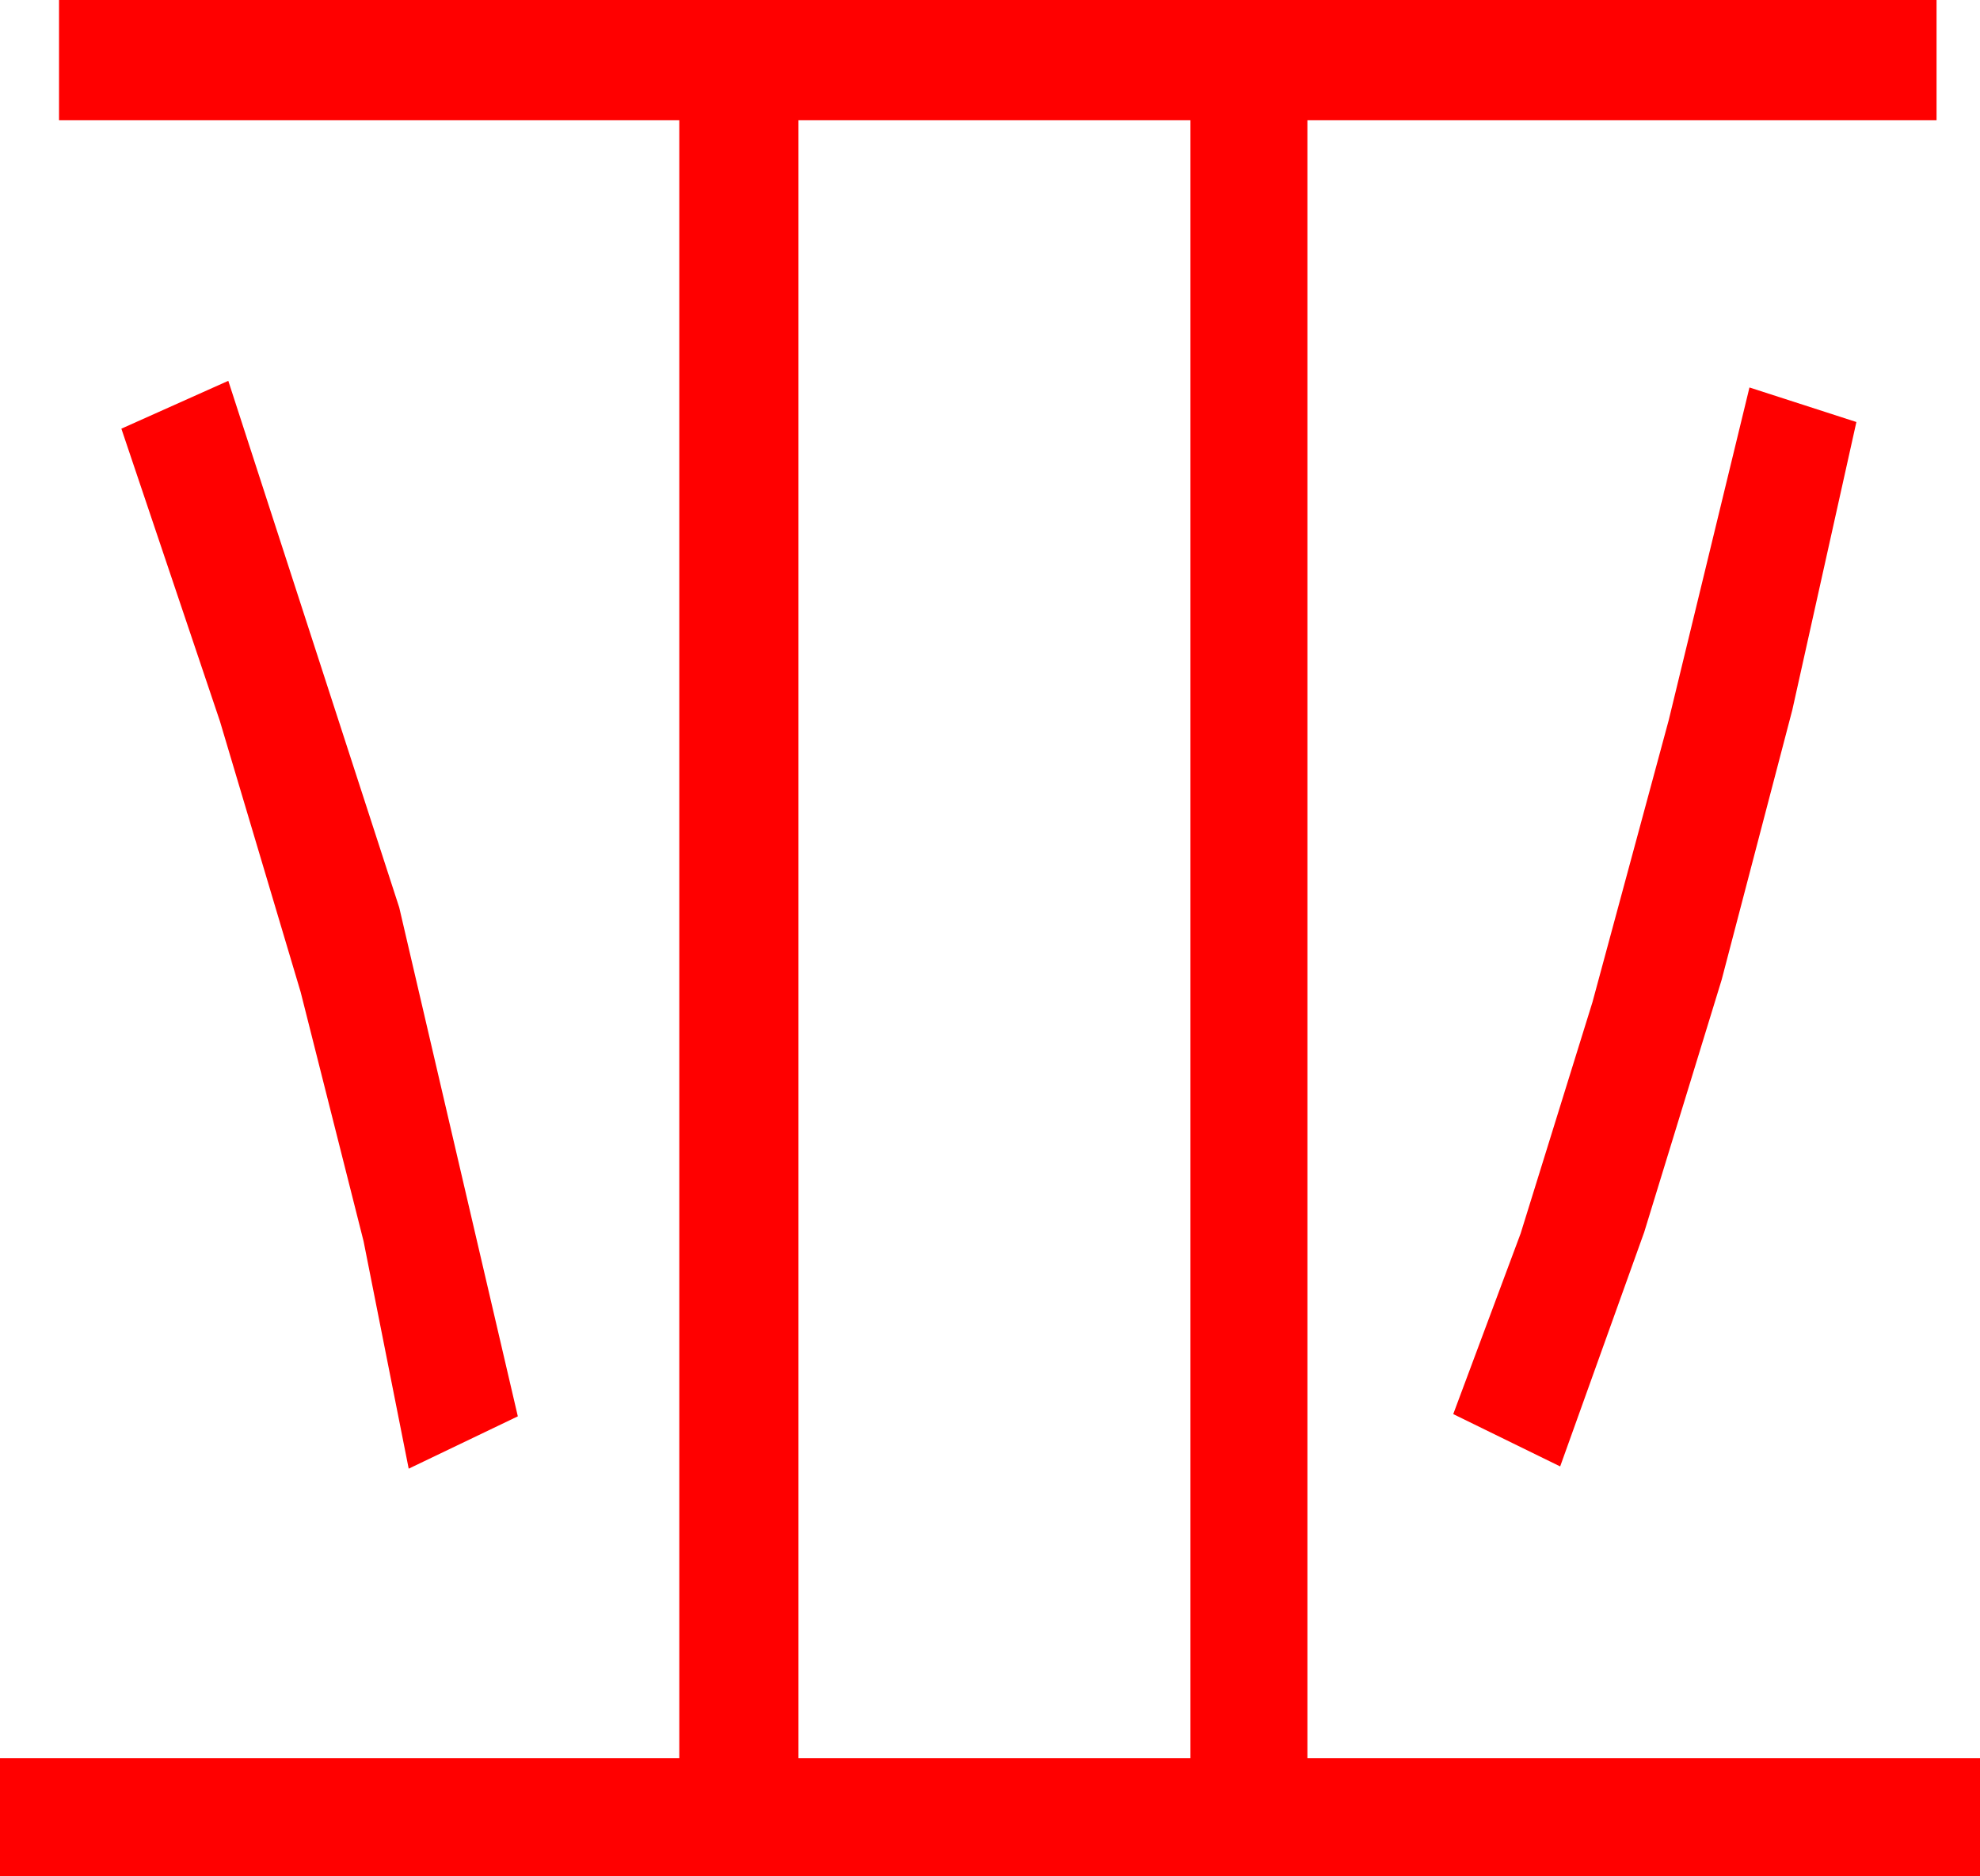 <?xml version="1.0" encoding="utf-8"?>
<!DOCTYPE svg PUBLIC "-//W3C//DTD SVG 1.1//EN" "http://www.w3.org/Graphics/SVG/1.1/DTD/svg11.dtd">
<svg width="52.09" height="49.365" xmlns="http://www.w3.org/2000/svg" xmlns:xlink="http://www.w3.org/1999/xlink" xmlns:xml="http://www.w3.org/XML/1998/namespace" version="1.1">
  <g>
    <g>
      <path style="fill:#FF0000;fill-opacity:1" d="M46.025,10.195L48.838,11.104 47.153,18.677 45.293,25.781 43.257,32.417 41.045,38.584 38.232,37.207 40.005,32.454 41.895,26.367 43.901,18.948 46.025,10.195z M6.006,10.02L10.503,23.877 13.623,37.266 10.752,38.643 9.565,32.659 7.91,26.104 5.786,18.977 3.193,11.279 6.006,10.02z M21.006,3.164L21.006,46.26 31.318,46.26 31.318,3.164 21.006,3.164z M1.553,0L50.947,0 50.947,3.164 34.395,3.164 34.395,46.26 52.09,46.26 52.09,49.365 0,49.365 0,46.26 17.871,46.26 17.871,3.164 1.553,3.164 1.553,0z" />
    </g>
  </g>
</svg>